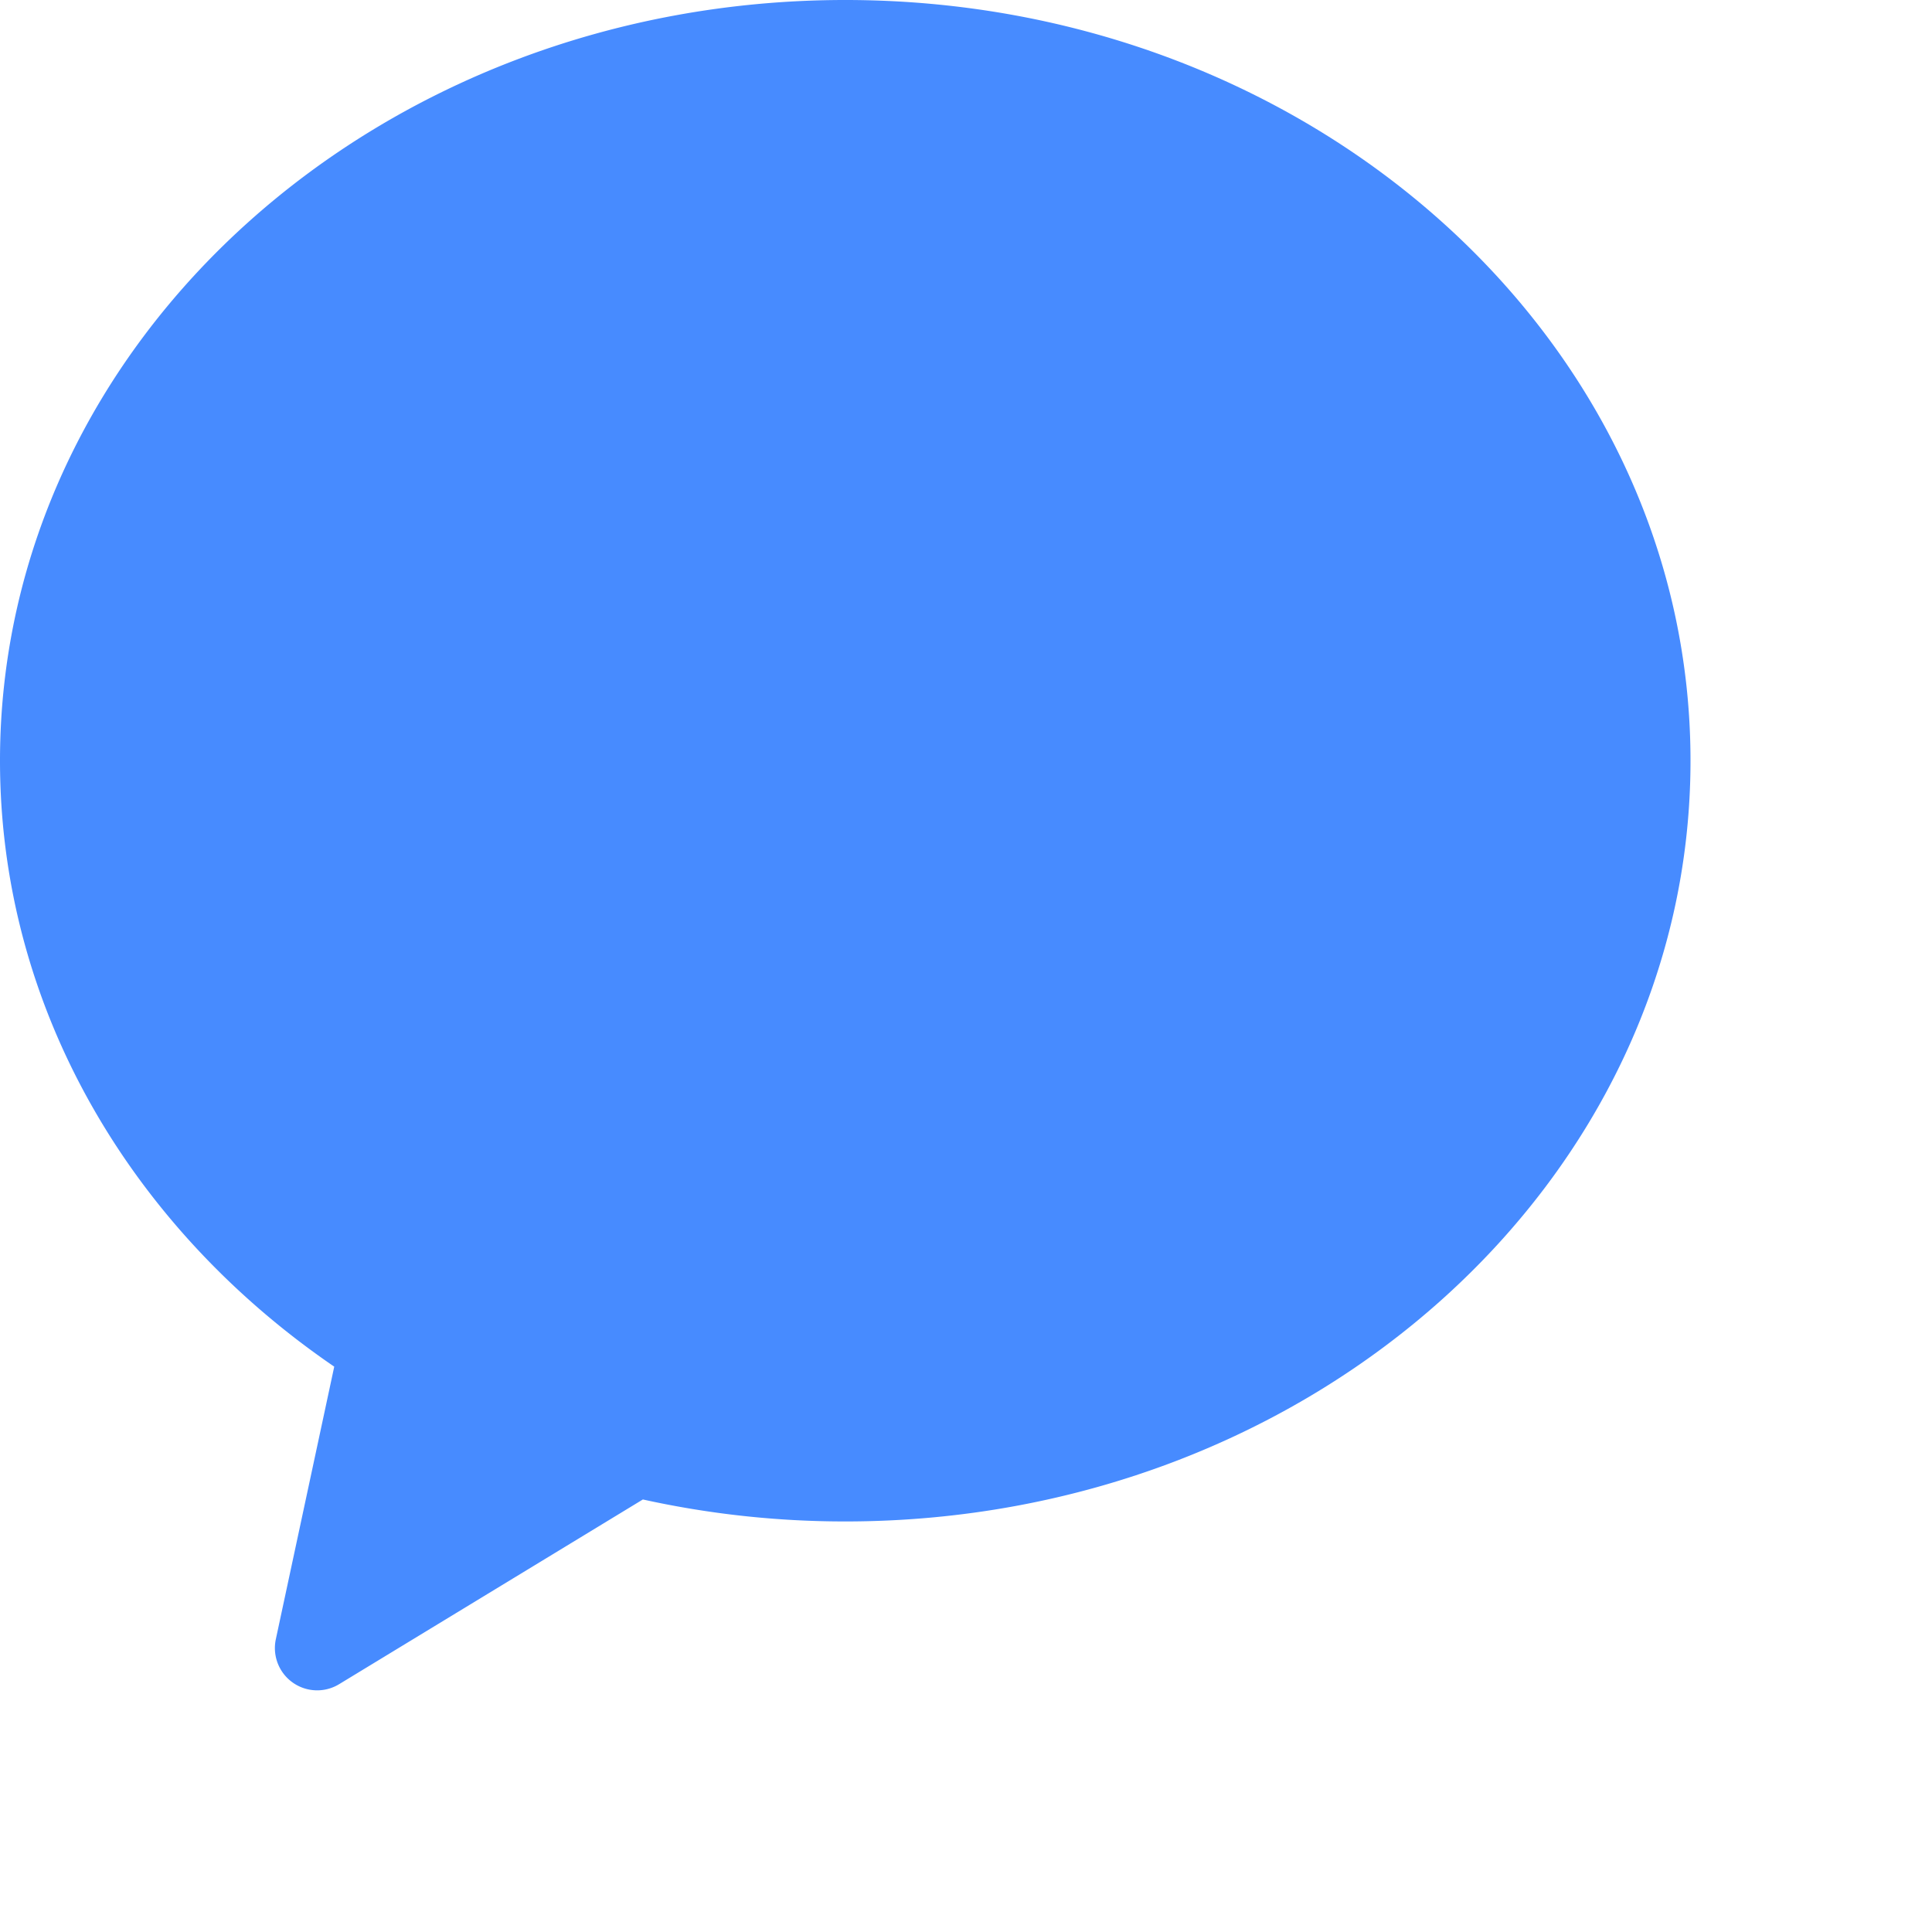 <svg height="16" id="import-select-channel-act" viewbox="-1 -1 16 16" width="16" x="546" xmlns="http://www.w3.org/2000/svg" y="272">
 <g fill="none" fill-rule="evenodd">
  <path d="M-380-624h1440v900H-380z" fill="#FFF">
  </path>
  <path d="M5.324 12.418l-2.516 1.53a.35.35 0 01-.524-.371l.484-2.259C1.086 10.168 0 8.348 0 6.3 0 2.82 3.134 0 7 0s7 2.82 7 6.3c0 3.479-3.134 6.3-7 6.3a7.76 7.76 0 01-1.676-.182z" fill="#478BFF">
  </path>
 </g>
</svg>
